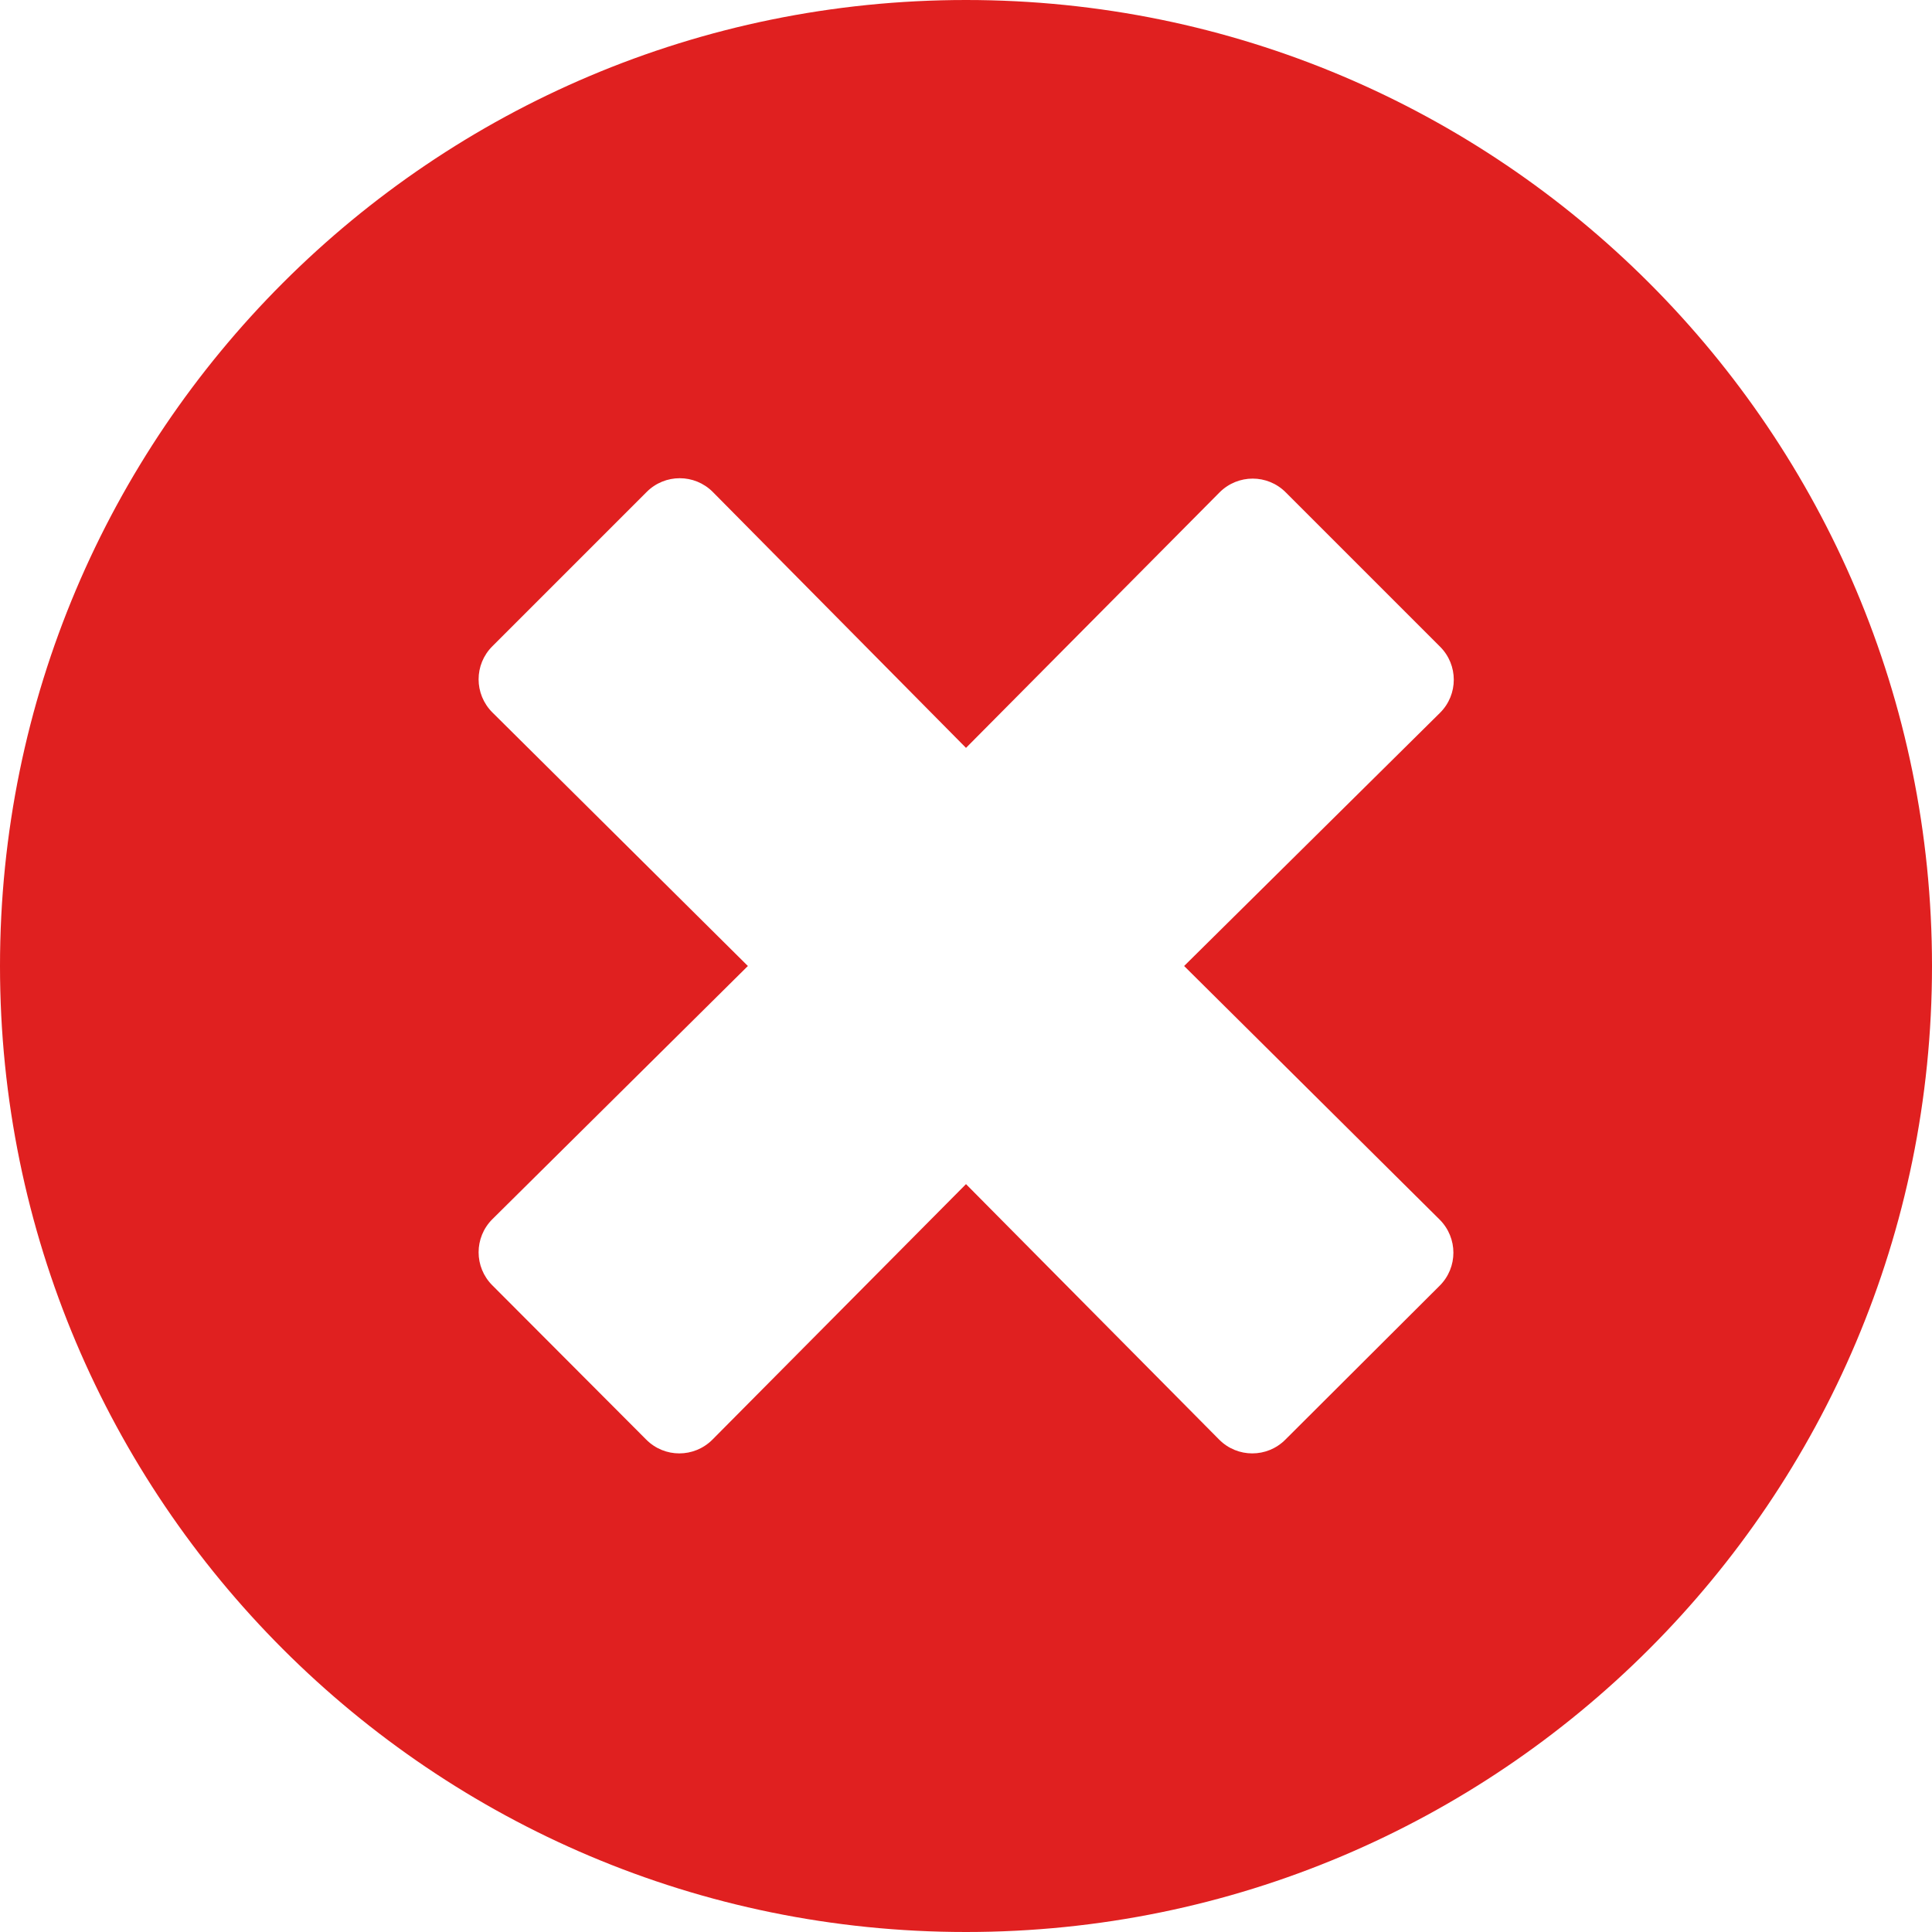 <?xml version="1.0" encoding="UTF-8"?>
<svg width="20px" height="20px" viewBox="0 0 20 20" version="1.1" xmlns="http://www.w3.org/2000/svg" xmlns:xlink="http://www.w3.org/1999/xlink">
    <title>14047BBE-273C-4B03-82D6-BF834728959C</title>
    <g id="Home_page" stroke="none" stroke-width="1" fill="none" fill-rule="evenodd">
        <g id="6-1-2.New_template_content_not_filled" transform="translate(-885, -608)" fill="#E02020" fill-rule="nonzero">
            <g id="Group-29" transform="translate(470, 222)">
                <g id="Group-27" transform="translate(45, 386)">
                    <g id="Group-26" transform="translate(348, 0)">
                        <g id="times-circle-solid" transform="translate(22, 0)">
                            <path d="M10,0 C4.476,0 0,4.476 0,10 C0,15.524 4.476,20 10,20 C15.524,20 20,15.524 20,10 C20,4.476 15.524,0 10,0 Z M14.903,12.625 C15.093,12.815 15.093,13.121 14.903,13.31 L13.306,14.903 C13.117,15.093 12.81,15.093 12.621,14.903 L10,12.258 L7.375,14.903 C7.185,15.093 6.879,15.093 6.69,14.903 L5.097,13.306 C4.907,13.117 4.907,12.81 5.097,12.621 L7.742,10 L5.097,7.375 C4.907,7.185 4.907,6.879 5.097,6.69 L6.694,5.093 C6.883,4.903 7.19,4.903 7.379,5.093 L10,7.742 L12.625,5.097 C12.815,4.907 13.121,4.907 13.31,5.097 L14.907,6.694 C15.097,6.883 15.097,7.19 14.907,7.379 L12.258,10 L14.903,12.625 Z" id="Shape"></path>
                        </g>
                    </g>
                </g>
            </g>
        </g>
    </g>
</svg>